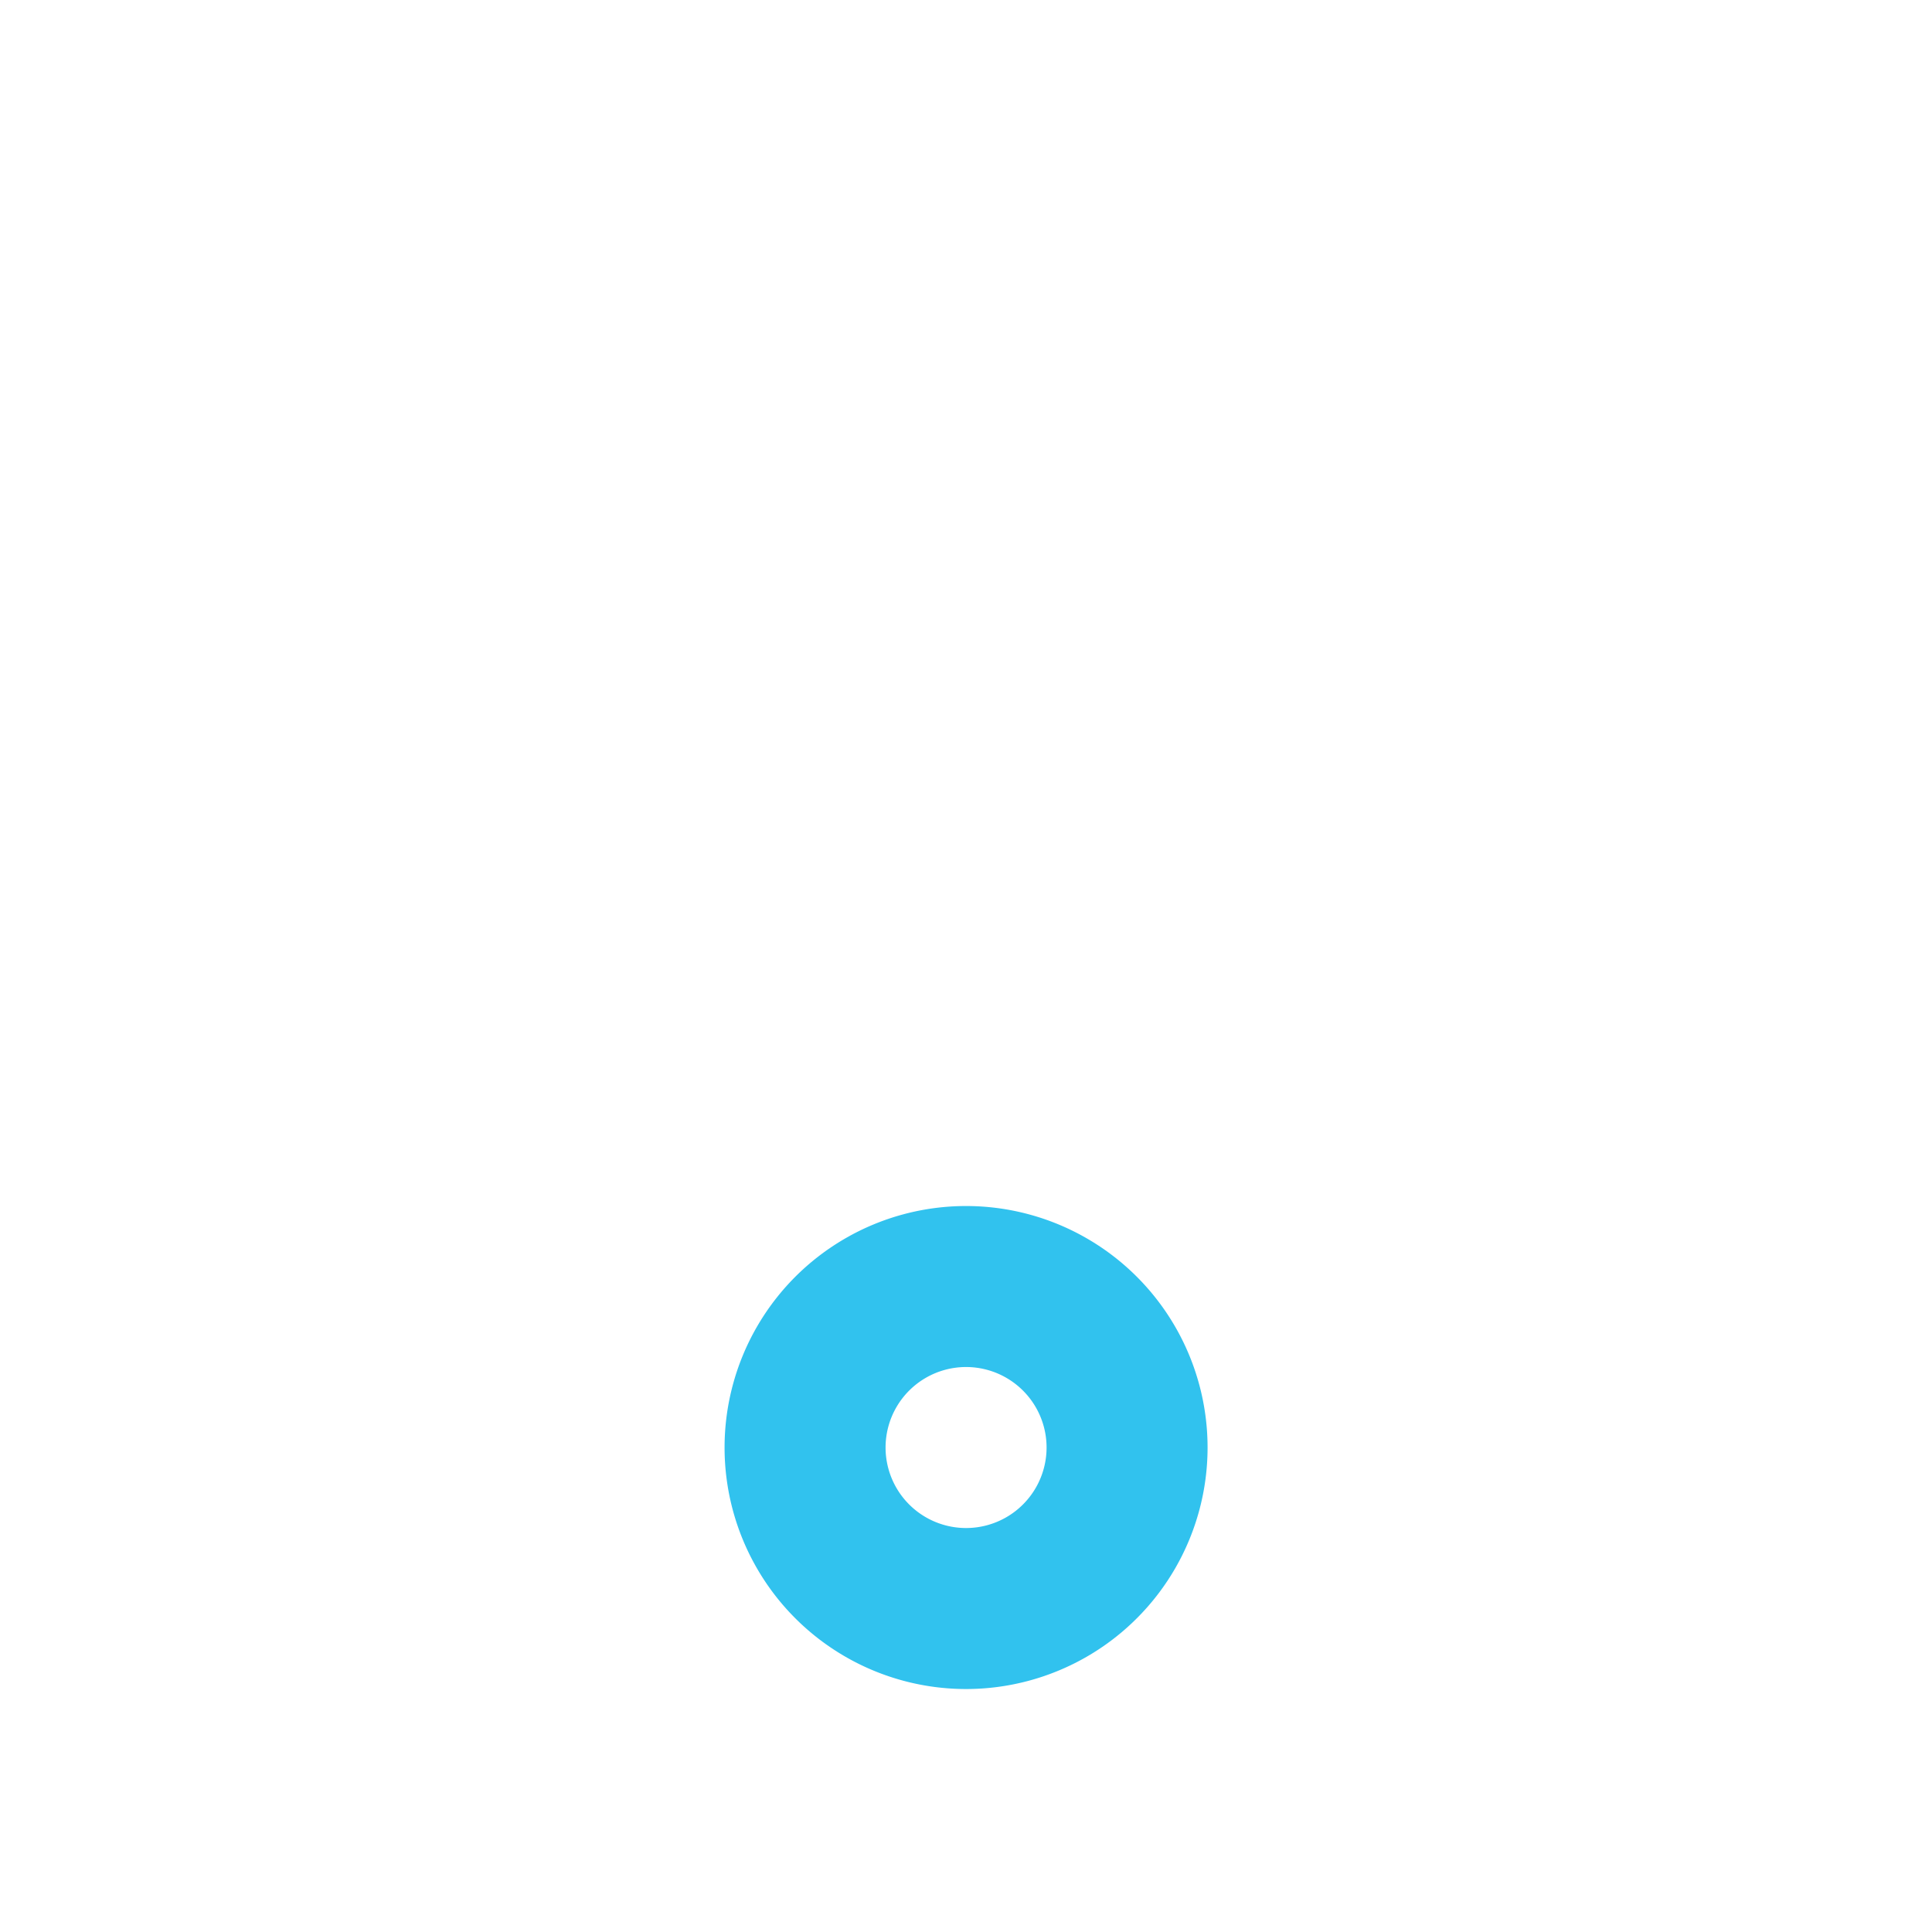<?xml version="1.0" encoding="UTF-8" standalone="no"?>
<!-- Created with Inkscape (http://www.inkscape.org/) -->
<svg
   xmlns:svg="http://www.w3.org/2000/svg"
   xmlns="http://www.w3.org/2000/svg"
   version="1.0"
   width="24"
   height="24"
   id="svg7384">
  <defs
     id="defs7386" />
  <g
     transform="translate(-1527.001,-205.015)"
     id="layer3" />
  <g
     transform="translate(-1527.001,-205.015)"
     id="layer5" />
  <g
     transform="translate(-1527.001,-205.015)"
     id="layer7" />
  <g
     transform="translate(-1527.001,-205.015)"
     id="layer2" />
  <g
     transform="translate(-1527.001,-205.015)"
     id="layer8" />
  <g
     transform="translate(-1527.001,-1157.377)"
     id="layer1" />
  <g
     transform="translate(-1527.001,-205.015)"
     id="layer4">
    <rect
       width="24"
       height="24"
       x="-229.015"
       y="1527.001"
       transform="matrix(0,-1,1,0,0,0)"
       id="rect7540"
       style="opacity:0;fill:#ffffff;fill-opacity:1;stroke:none;display:inline" />
    <g
       transform="translate(1526.998,204.999)"
       id="layer1-4"
       style="display:inline">
      <path
         d="M -2.828,179.439 A 22.981,22.981 0 1 1 -48.79,179.439 A 22.981,22.981 0 1 1 -2.828,179.439 z"
         transform="matrix(8.702852e-2,0,0,-8.702852e-2,14.25,33.614)"
         id="path2807-9"
         style="fill:none;stroke:#31c2ee;stroke-width:22.981;stroke-linecap:round;stroke-miterlimit:4;stroke-dasharray:none;stroke-dashoffset:0;stroke-opacity:1;display:inline" />
    </g>
  </g>
  <g
     transform="translate(-1527.001,-205.015)"
     id="layer9" />
  <g
     transform="translate(-1527.001,-205.015)"
     id="layer6" />
</svg>
